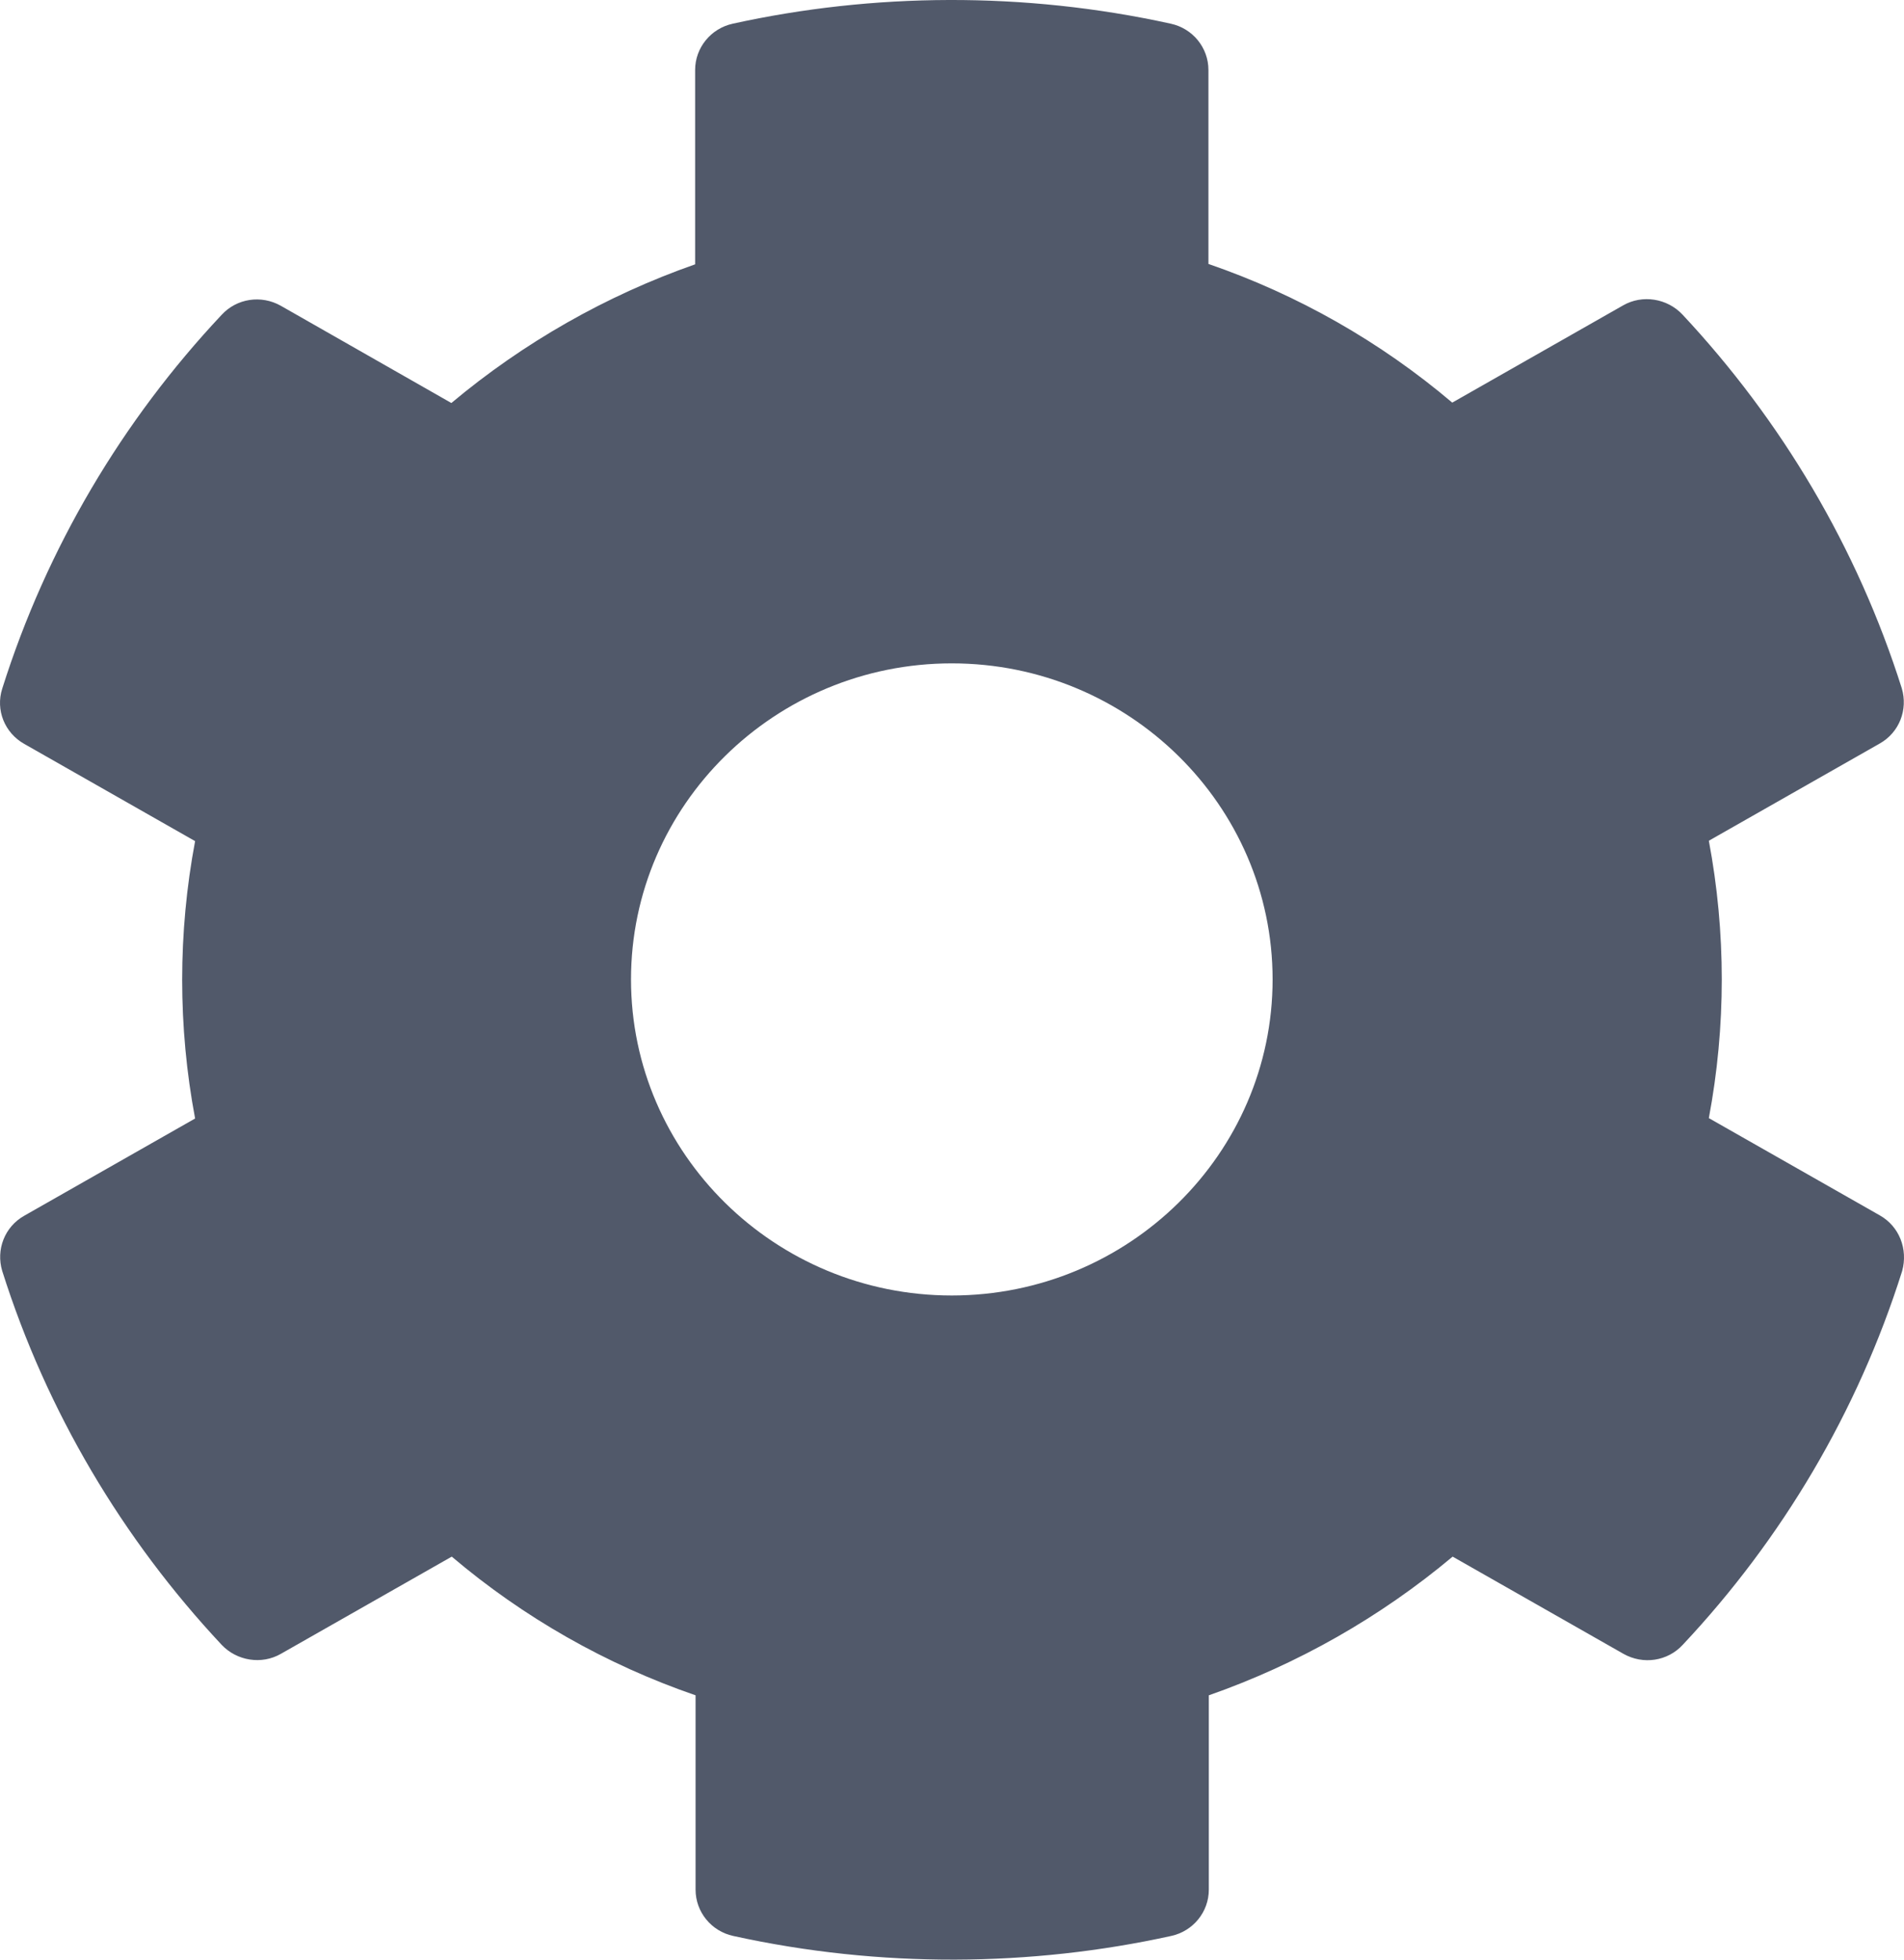 <svg width="34" height="35" viewBox="0 0 34 35" fill="none" xmlns="http://www.w3.org/2000/svg">
<path d="M33.566 21.706L30.515 19.97C30.823 18.333 30.823 16.653 30.515 15.016L33.566 13.28C33.917 13.083 34.074 12.673 33.96 12.292C33.165 9.78 31.811 7.508 30.043 5.617C29.771 5.328 29.327 5.257 28.983 5.455L25.933 7.191C24.651 6.104 23.176 5.264 21.579 4.714V1.249C21.579 0.854 21.3 0.508 20.906 0.423C18.278 -0.155 15.585 -0.127 13.086 0.423C12.693 0.508 12.413 0.854 12.413 1.249V4.721C10.824 5.278 9.349 6.118 8.06 7.198L5.016 5.462C4.666 5.264 4.229 5.328 3.957 5.624C2.188 7.508 0.835 9.78 0.04 12.299C-0.082 12.681 0.083 13.09 0.434 13.287L3.484 15.023C3.176 16.66 3.176 18.34 3.484 19.977L0.434 21.713C0.083 21.91 -0.075 22.32 0.04 22.701C0.835 25.213 2.188 27.485 3.957 29.376C4.229 29.665 4.673 29.736 5.016 29.538L8.067 27.802C9.349 28.889 10.824 29.729 12.421 30.279V33.751C12.421 34.146 12.7 34.492 13.094 34.577C15.722 35.155 18.414 35.127 20.913 34.577C21.307 34.492 21.586 34.146 21.586 33.751V30.279C23.176 29.722 24.651 28.882 25.94 27.802L28.99 29.538C29.341 29.736 29.778 29.672 30.05 29.376C31.819 27.492 33.172 25.22 33.967 22.701C34.074 22.312 33.917 21.903 33.566 21.706V21.706ZM16.996 23.138C13.838 23.138 11.268 20.605 11.268 17.493C11.268 14.381 13.838 11.848 16.996 11.848C20.154 11.848 22.725 14.381 22.725 17.493C22.725 20.605 20.154 23.138 16.996 23.138Z" fill="#51596A"/>
</svg>
